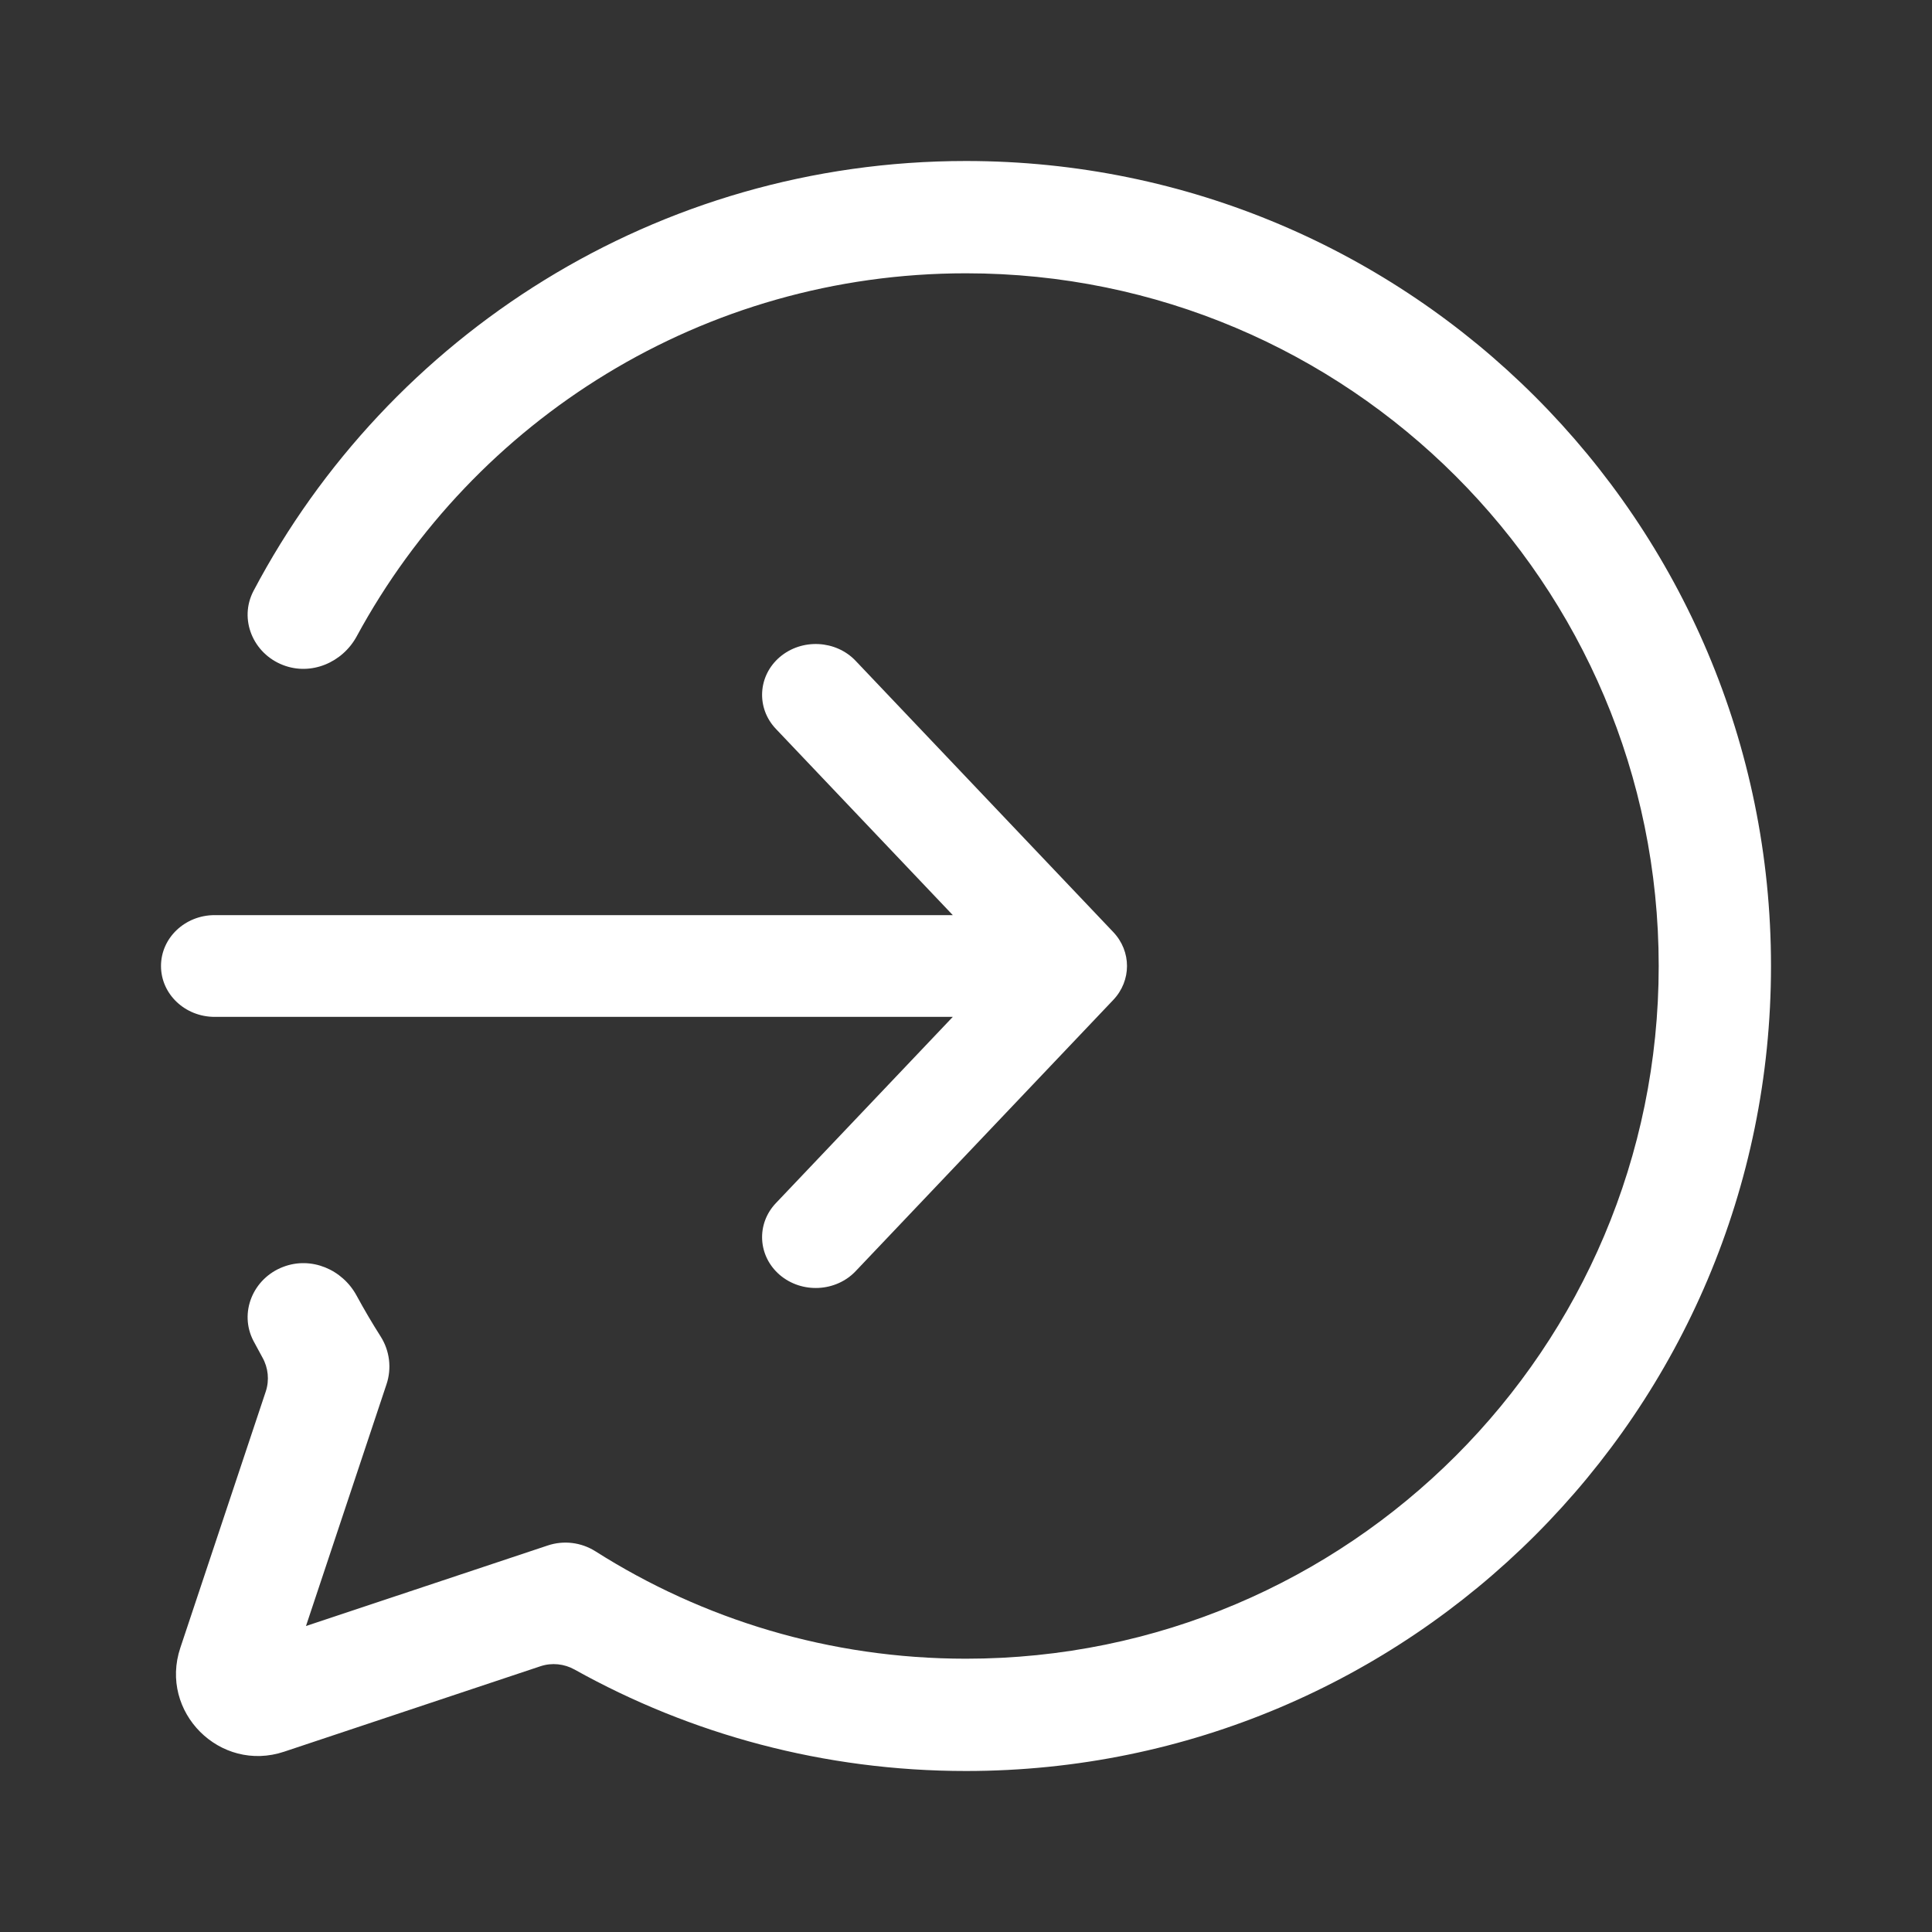 <svg width="24" height="24" viewBox="0 0 24 24" fill="none" xmlns="http://www.w3.org/2000/svg">
<rect x="0" y="0" width="24" height="24" fill="#333333" stroke="none"/>
<path d="M7.397 19.271C8.728 20.116 10.306 20.605 12 20.605C16.752 20.605 20.605 16.752 20.605 12C20.605 7.248 16.752 3.395 12 3.395C8.73 3.395 5.887 5.219 4.431 7.905C4.253 8.232 3.864 8.396 3.517 8.262C3.144 8.119 2.964 7.692 3.15 7.339C4.826 4.164 8.16 2 12 2C17.523 2 22 6.477 22 12C22 17.523 17.523 22 12 22C10.236 22 8.577 21.543 7.138 20.74C7.009 20.668 6.856 20.652 6.716 20.698L3.53 21.76C2.733 22.026 1.974 21.267 2.24 20.47L3.302 17.284C3.348 17.144 3.332 16.991 3.26 16.863C3.223 16.796 3.186 16.728 3.15 16.66C2.964 16.307 3.144 15.88 3.517 15.738C3.865 15.604 4.253 15.768 4.43 16.095C4.524 16.268 4.624 16.438 4.729 16.603C4.841 16.78 4.868 16.998 4.801 17.197L3.801 20.199L6.803 19.199C7.002 19.132 7.22 19.159 7.397 19.271Z" fill="white"/>
<path fill-rule="evenodd" clip-rule="evenodd" d="M9.687 8.162C9.961 7.929 10.383 7.95 10.629 8.209L13.829 11.578C14.057 11.818 14.057 12.182 13.829 12.422L10.629 15.791C10.383 16.05 9.961 16.071 9.687 15.838C9.414 15.604 9.392 15.205 9.638 14.946L11.836 12.632H2.667C2.298 12.632 2 12.349 2 12C2 11.651 2.298 11.368 2.667 11.368H11.836L9.638 9.054C9.392 8.795 9.414 8.395 9.687 8.162Z" fill="white"/>
</svg>
